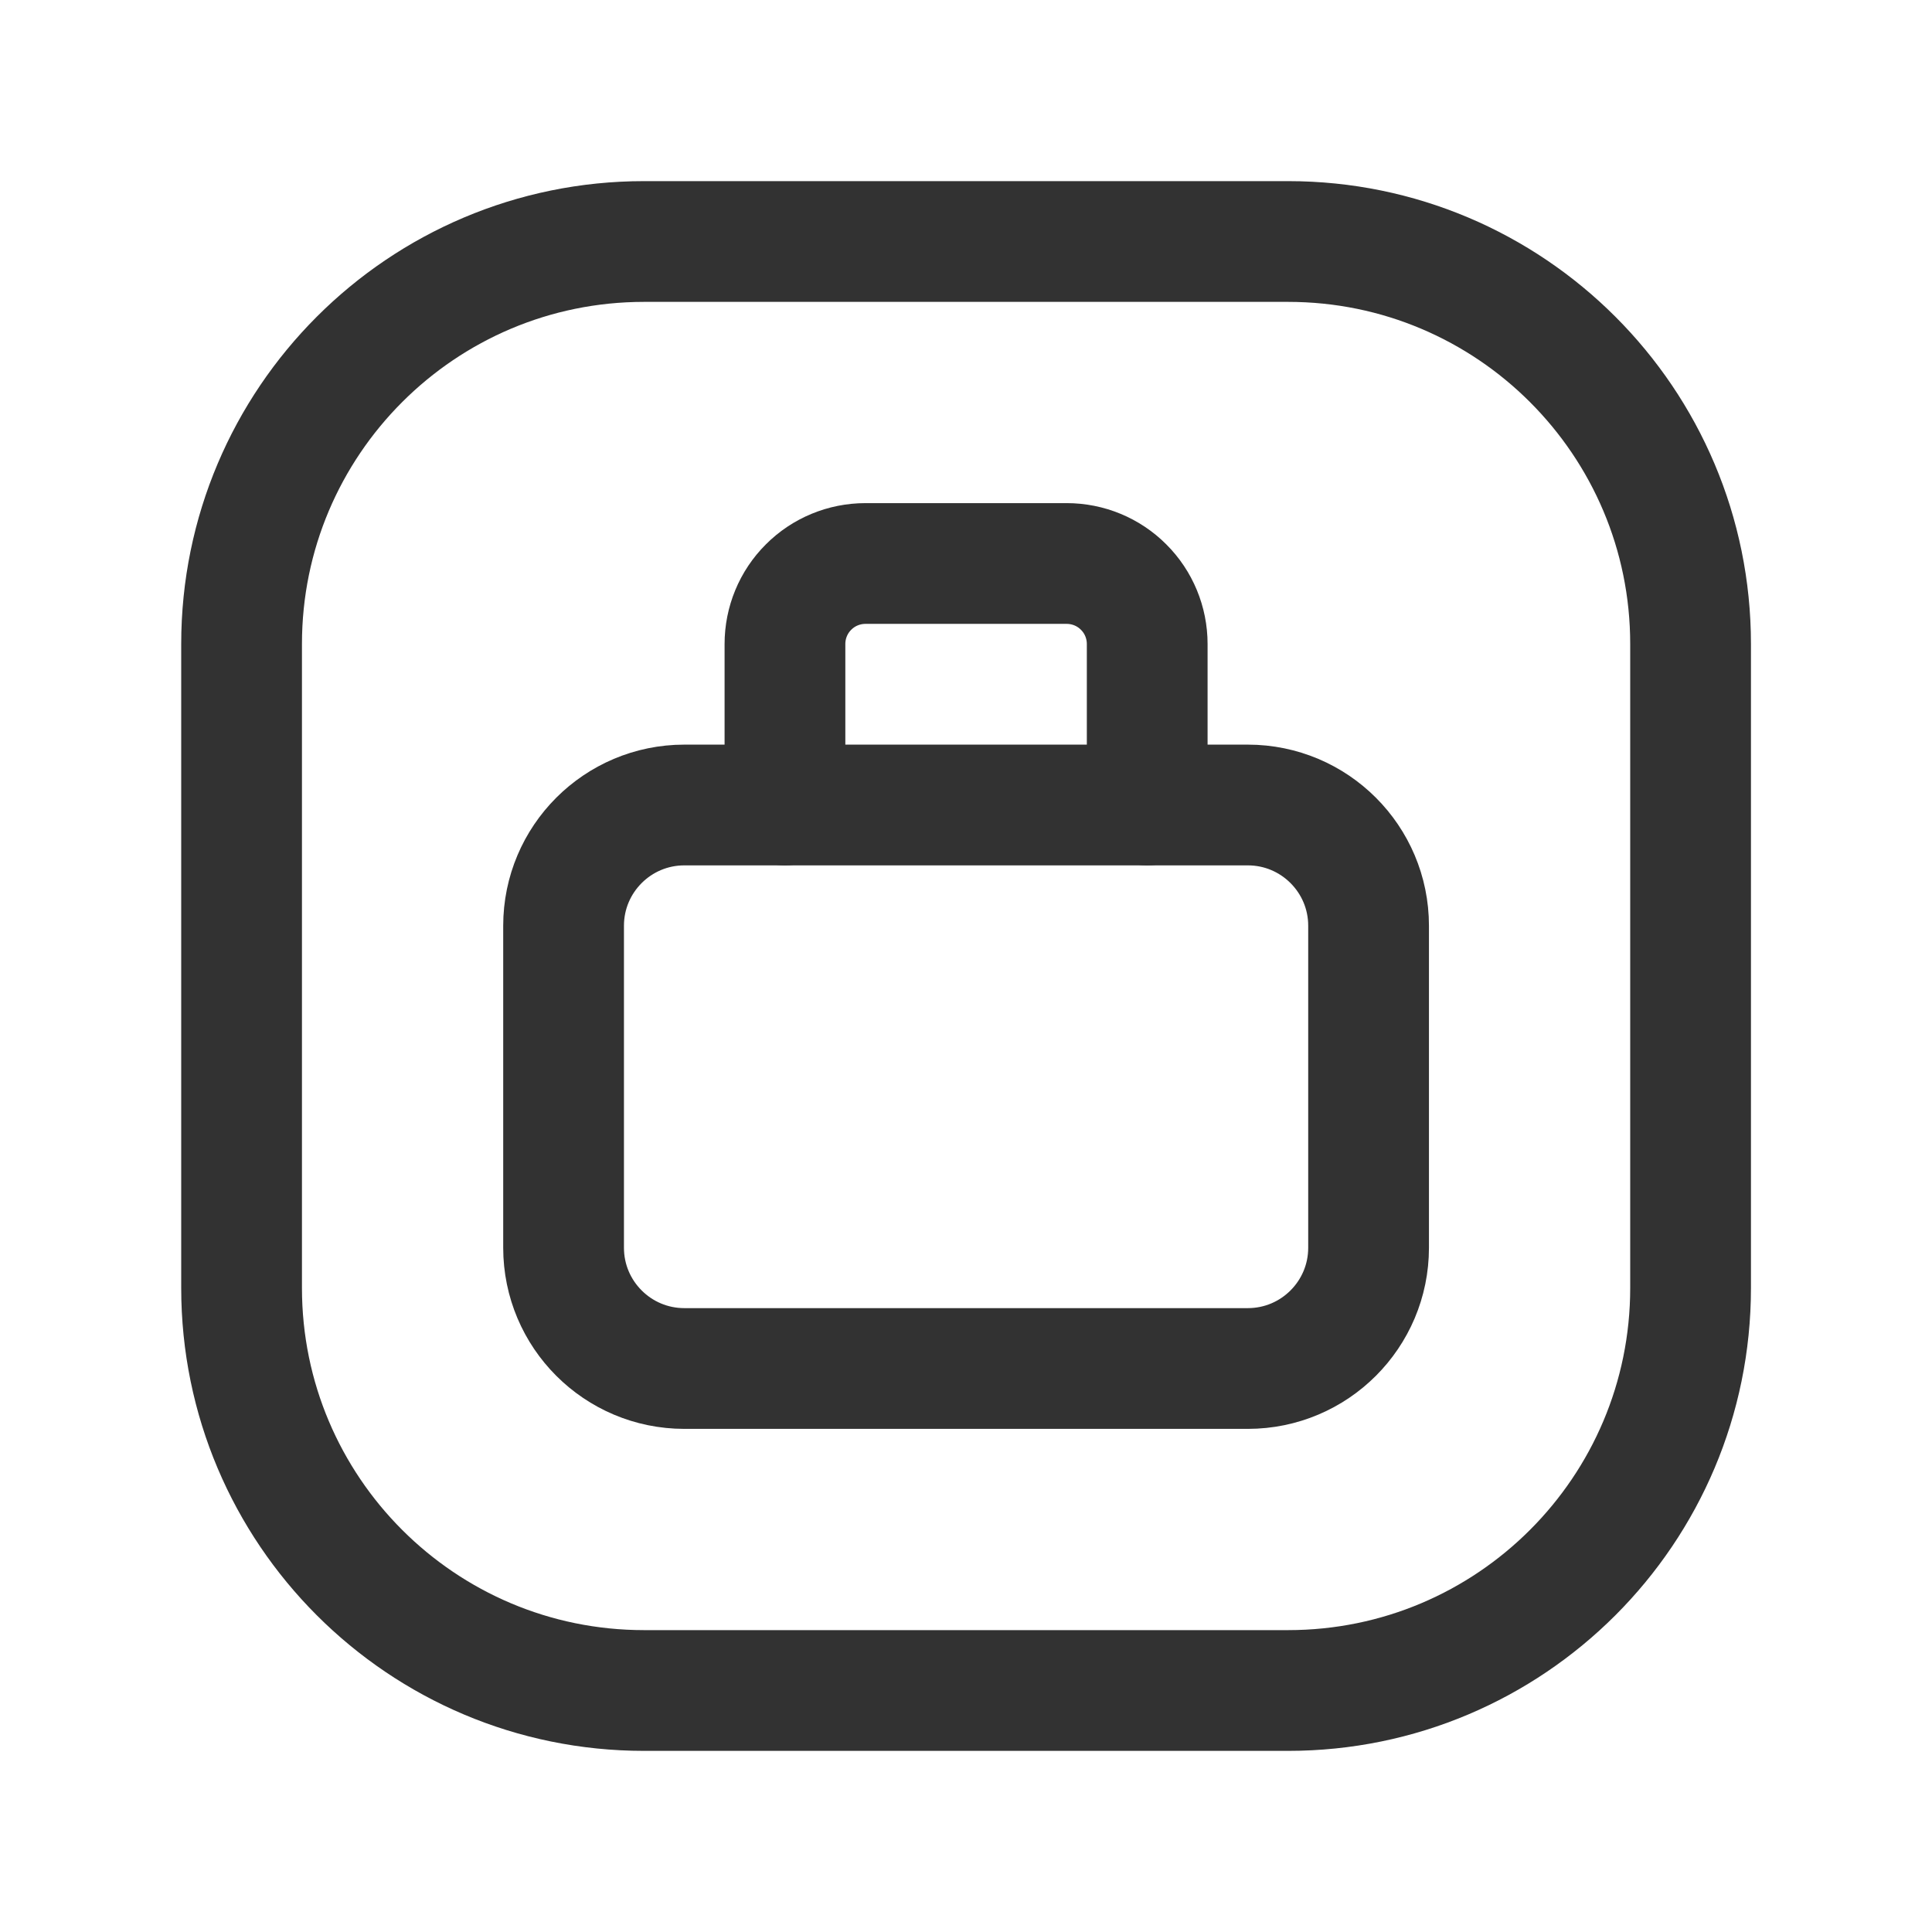 <svg width="24" height="24" viewBox="0 0 24 24" fill="none" xmlns="http://www.w3.org/2000/svg">
<path d="M14.251 10V8C14.251 7.735 14.146 7.48 13.958 7.293C13.771 7.105 13.516 7 13.251 7H10.751C10.486 7 10.231 7.105 10.044 7.293C9.856 7.48 9.751 7.735 9.751 8V10" stroke="#323232" stroke-width="1.5" stroke-linecap="round" stroke-linejoin="round"/>
<path d="M15.501 10H8.501C7.673 10 7.001 10.672 7.001 11.5V15.5C7.001 16.328 7.673 17 8.501 17H15.501C16.329 17 17.001 16.328 17.001 15.5V11.5C17.001 10.672 16.329 10 15.501 10Z" stroke="#323232" stroke-width="1.5" stroke-linecap="round" stroke-linejoin="round"/>
<path d="M16.001 3H8.001C5.24 3 3.001 5.239 3.001 8V16C3.001 18.761 5.24 21 8.001 21H16.001C18.762 21 21.001 18.761 21.001 16V8C21.001 5.239 18.762 3 16.001 3Z" stroke="#323232" stroke-width="1.5" stroke-linecap="round" stroke-linejoin="round"/>
</svg>
